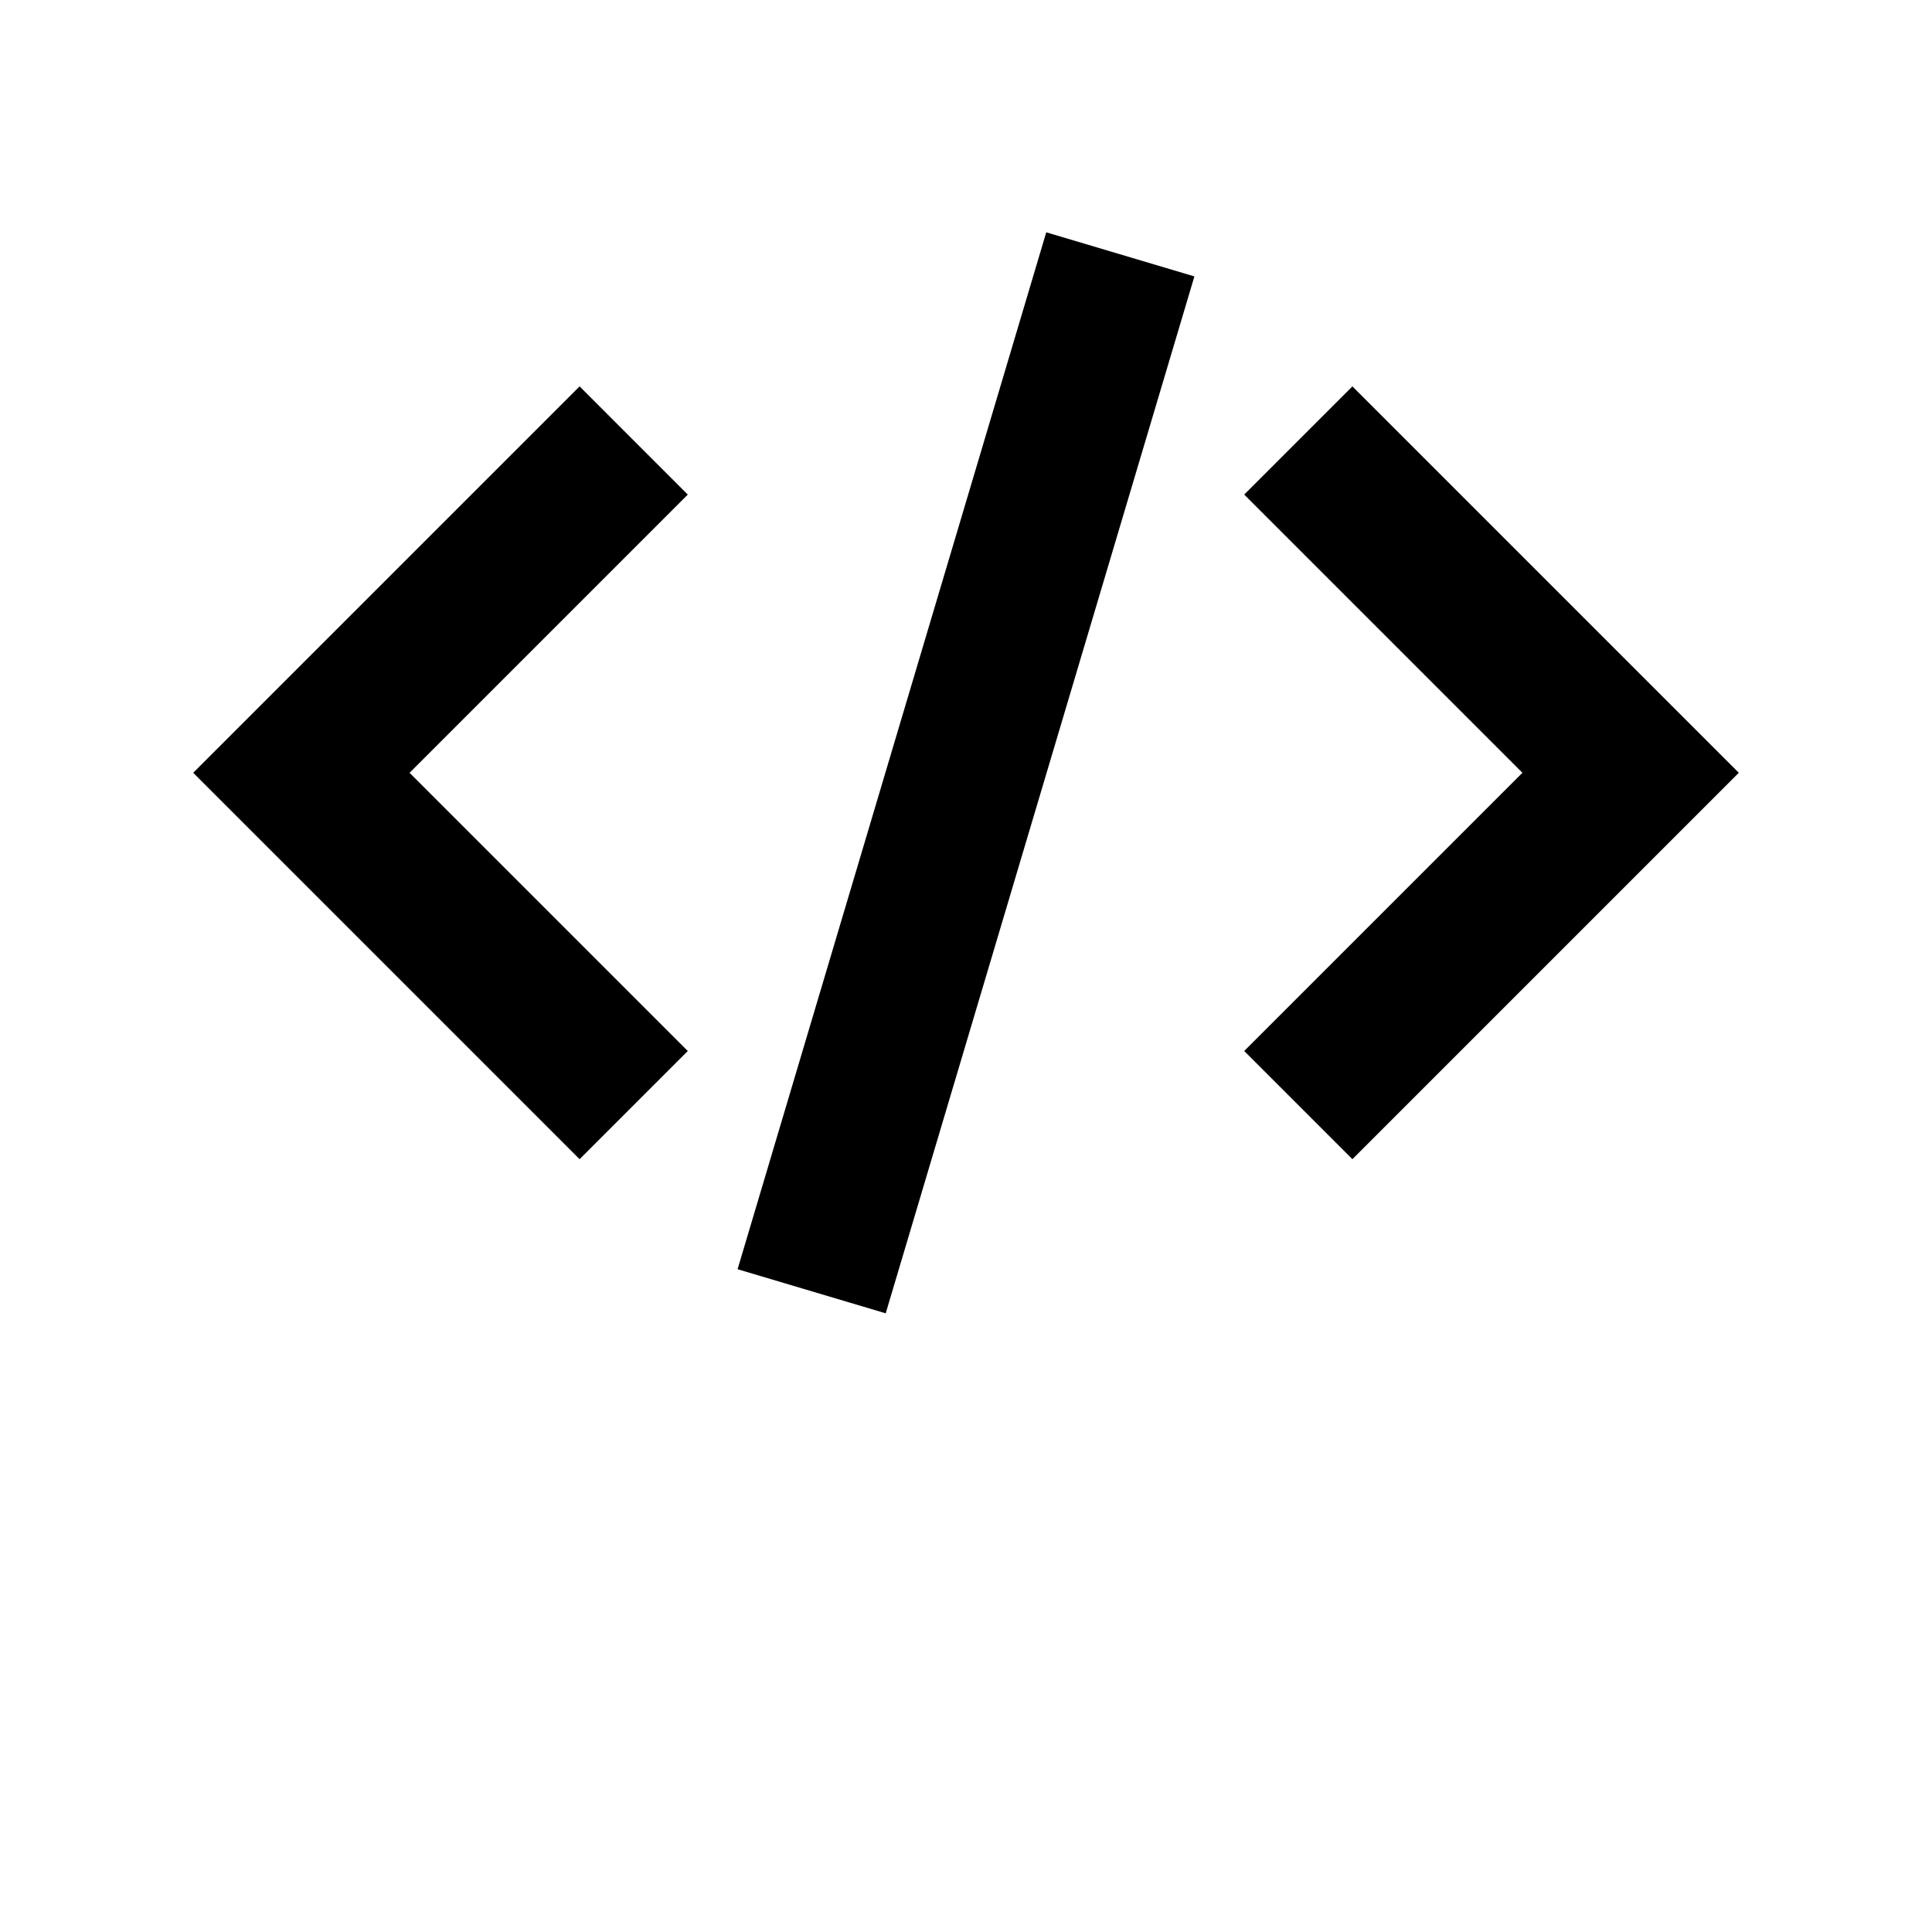 <?xml version="1.0" encoding="UTF-8"?>
<svg width="700pt" height="700pt" version="1.1" viewBox="0 0 700 700" xmlns="http://www.w3.org/2000/svg">
 <g>
  <path d="m210 140-140 140 140 140 39.199-39.199-100.8-100.8 100.8-100.8z"/>
  <path d="m490 140-39.199 39.199 100.8 100.8-100.8 100.8 39.199 39.199 140-140z"/>
  <path d="m320.91 475.84-53.672-15.977 111.84-375.69 53.672 15.977z"/>
 </g>
</svg>
